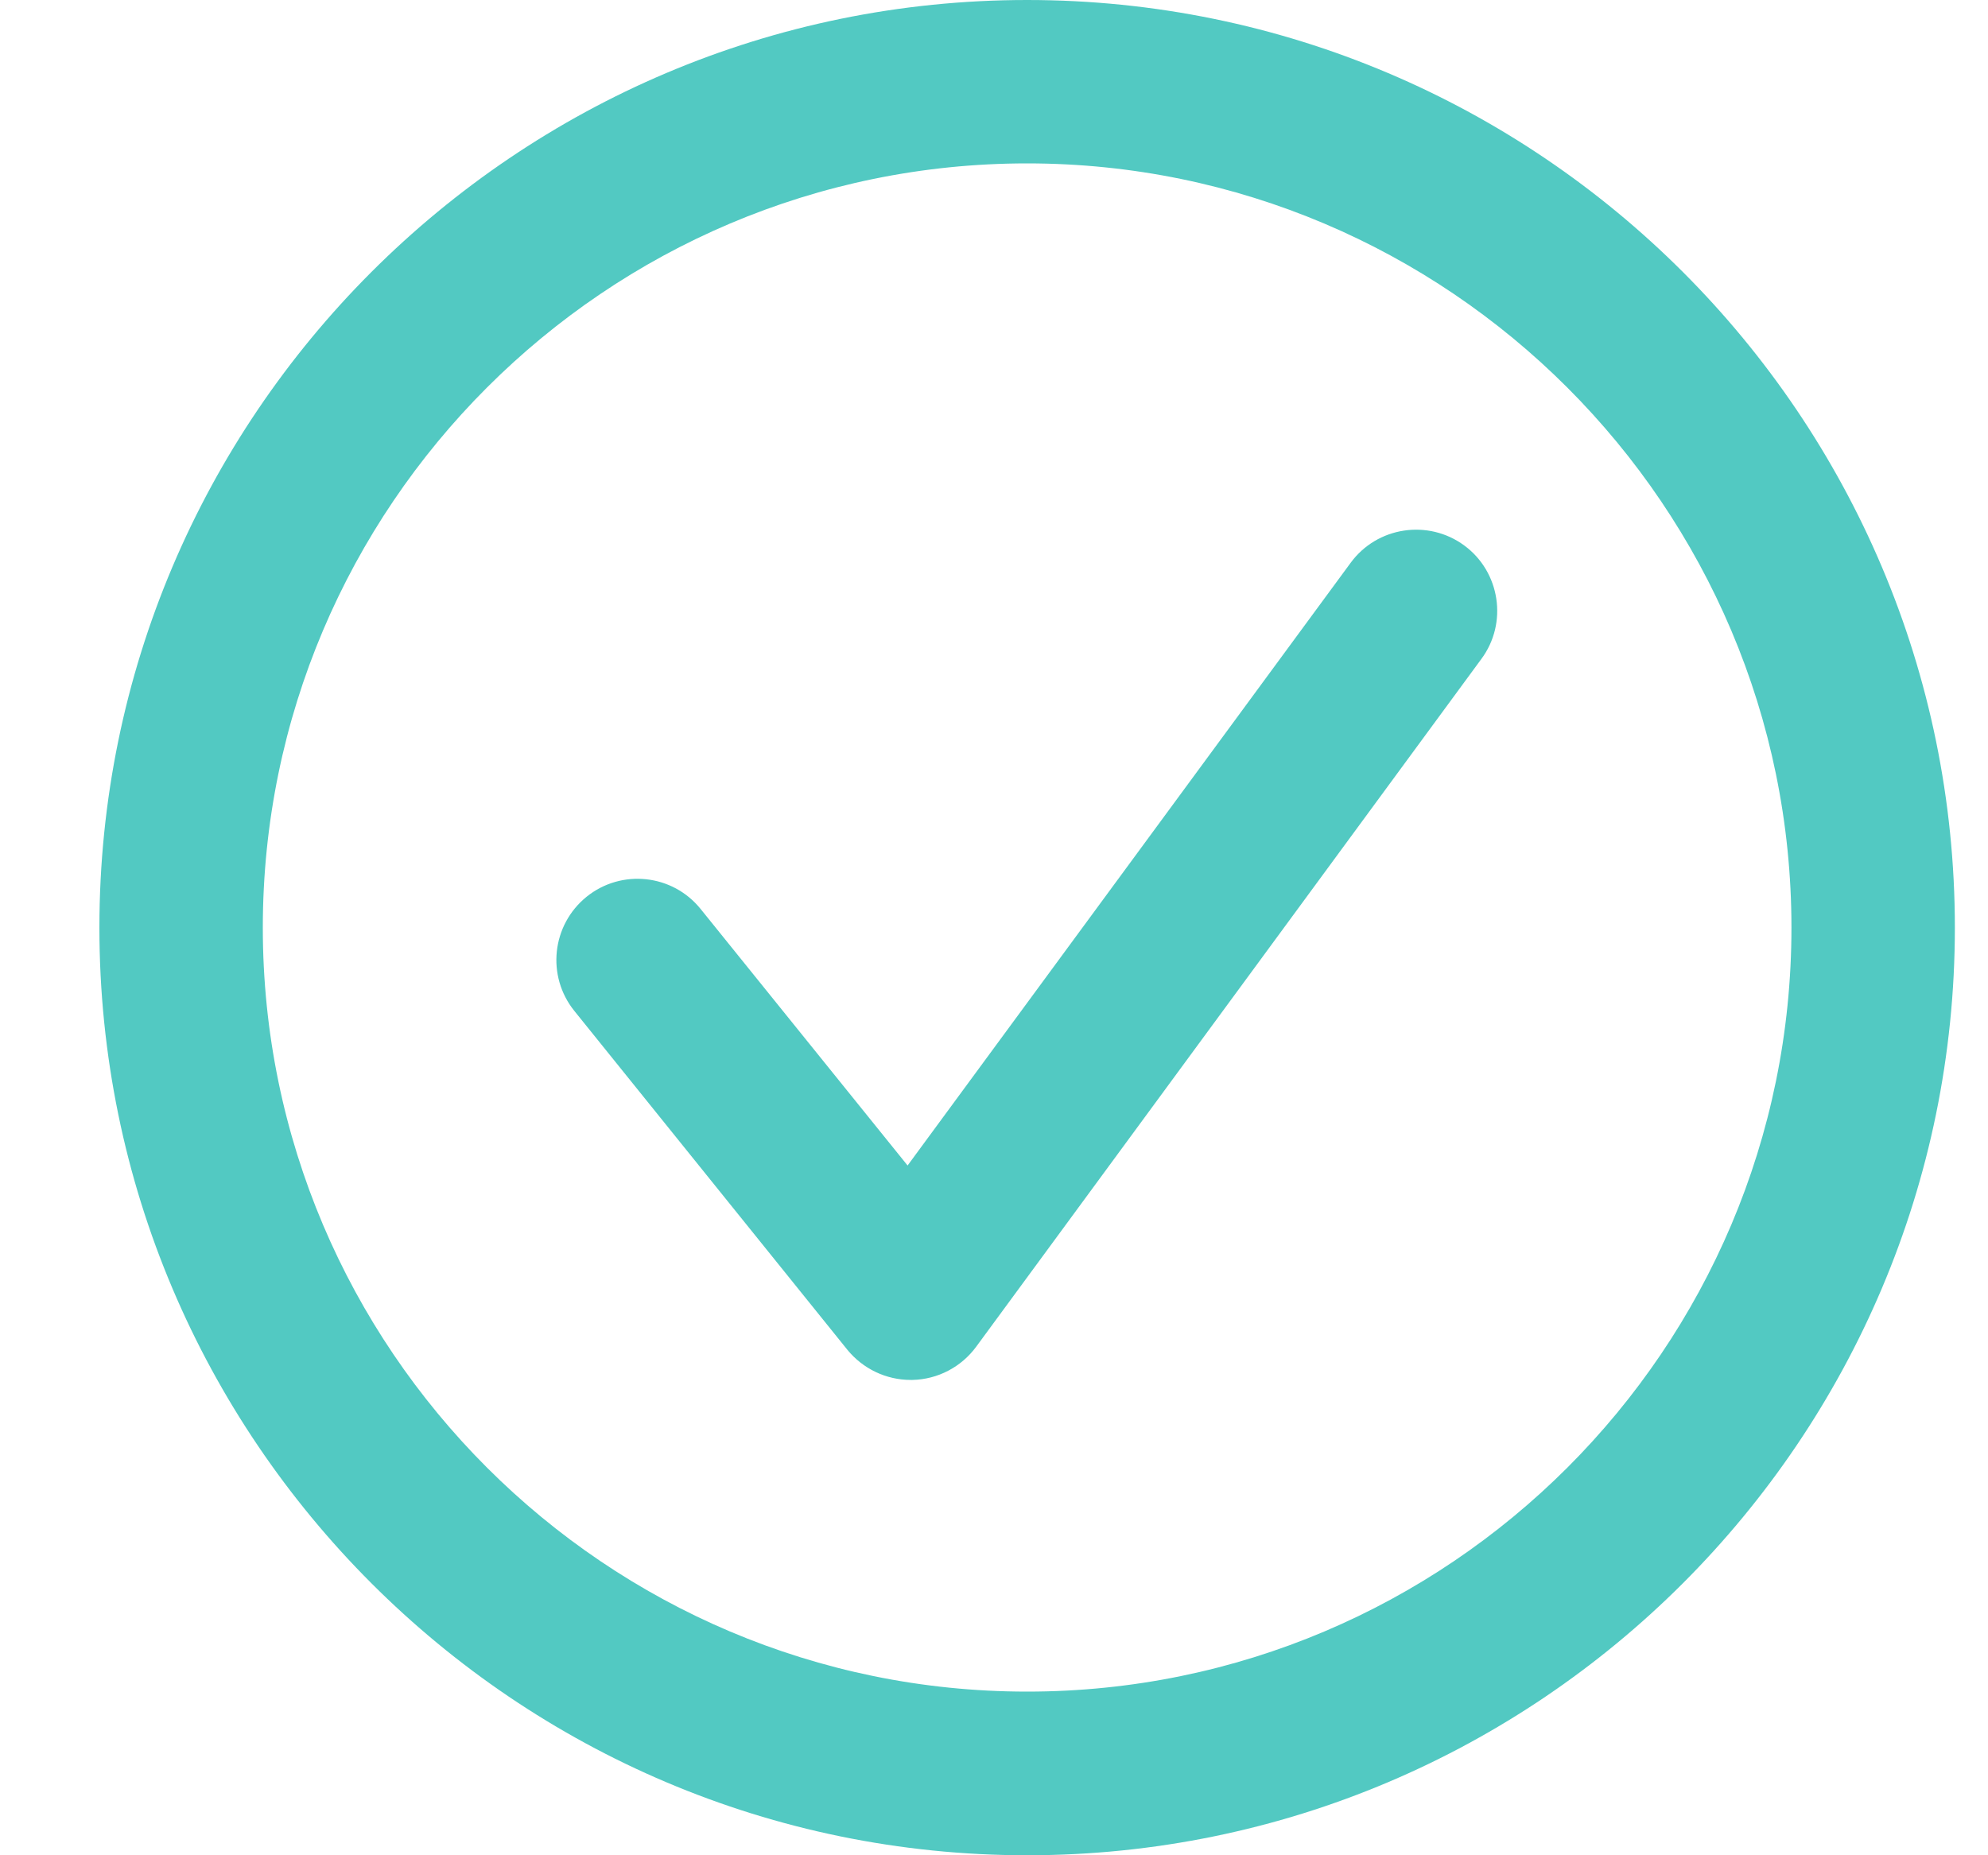 <?xml version="1.0" encoding="UTF-8"?>
<svg width="15px" height="14px" viewBox="0 0 15 14" version="1.1" xmlns="http://www.w3.org/2000/svg" xmlns:xlink="http://www.w3.org/1999/xlink">
    <!-- Generator: Sketch 49.1 (51147) - http://www.bohemiancoding.com/sketch -->
    <title>对勾 copy 4</title>
    <desc>Created with Sketch.</desc>
    <defs></defs>
    <g id="Page-1" stroke="none" stroke-width="1" fill="none" fill-rule="evenodd">
        <g id="底表下载" transform="translate(-1073, -357)" fill="#52C9C2" fill-rule="nonzero">
            <g id="Group-12" transform="translate(1062.75, 302)">
                <g id="对勾-copy-4" transform="translate(11, 55)">
                    <path d="M7,14 C3.14,14 0,10.86 0,7 C0,3.14 3.14,0 7,0 C10.861,0 14,3.14 14,7 C14,10.86 10.861,14 7,14 Z M7,1.233 C3.821,1.233 1.233,3.821 1.233,7 C1.233,10.179 3.821,12.765 7,12.765 C10.181,12.765 12.767,10.179 12.767,7 C12.767,3.821 10.179,1.233 7,1.233 Z M6.616,10.162 C6.504,10.315 6.326,10.409 6.135,10.413 L6.121,10.413 C5.936,10.413 5.761,10.329 5.644,10.186 L3.584,7.629 C3.371,7.365 3.413,6.98 3.676,6.767 C3.939,6.555 4.325,6.596 4.537,6.86 L6.098,8.795 L9.441,4.247 C9.641,3.974 10.026,3.916 10.298,4.116 C10.569,4.315 10.629,4.701 10.427,4.973 L6.616,10.162 Z" id="Shape"></path>
                </g>
            </g>
        </g>
    </g>
</svg>